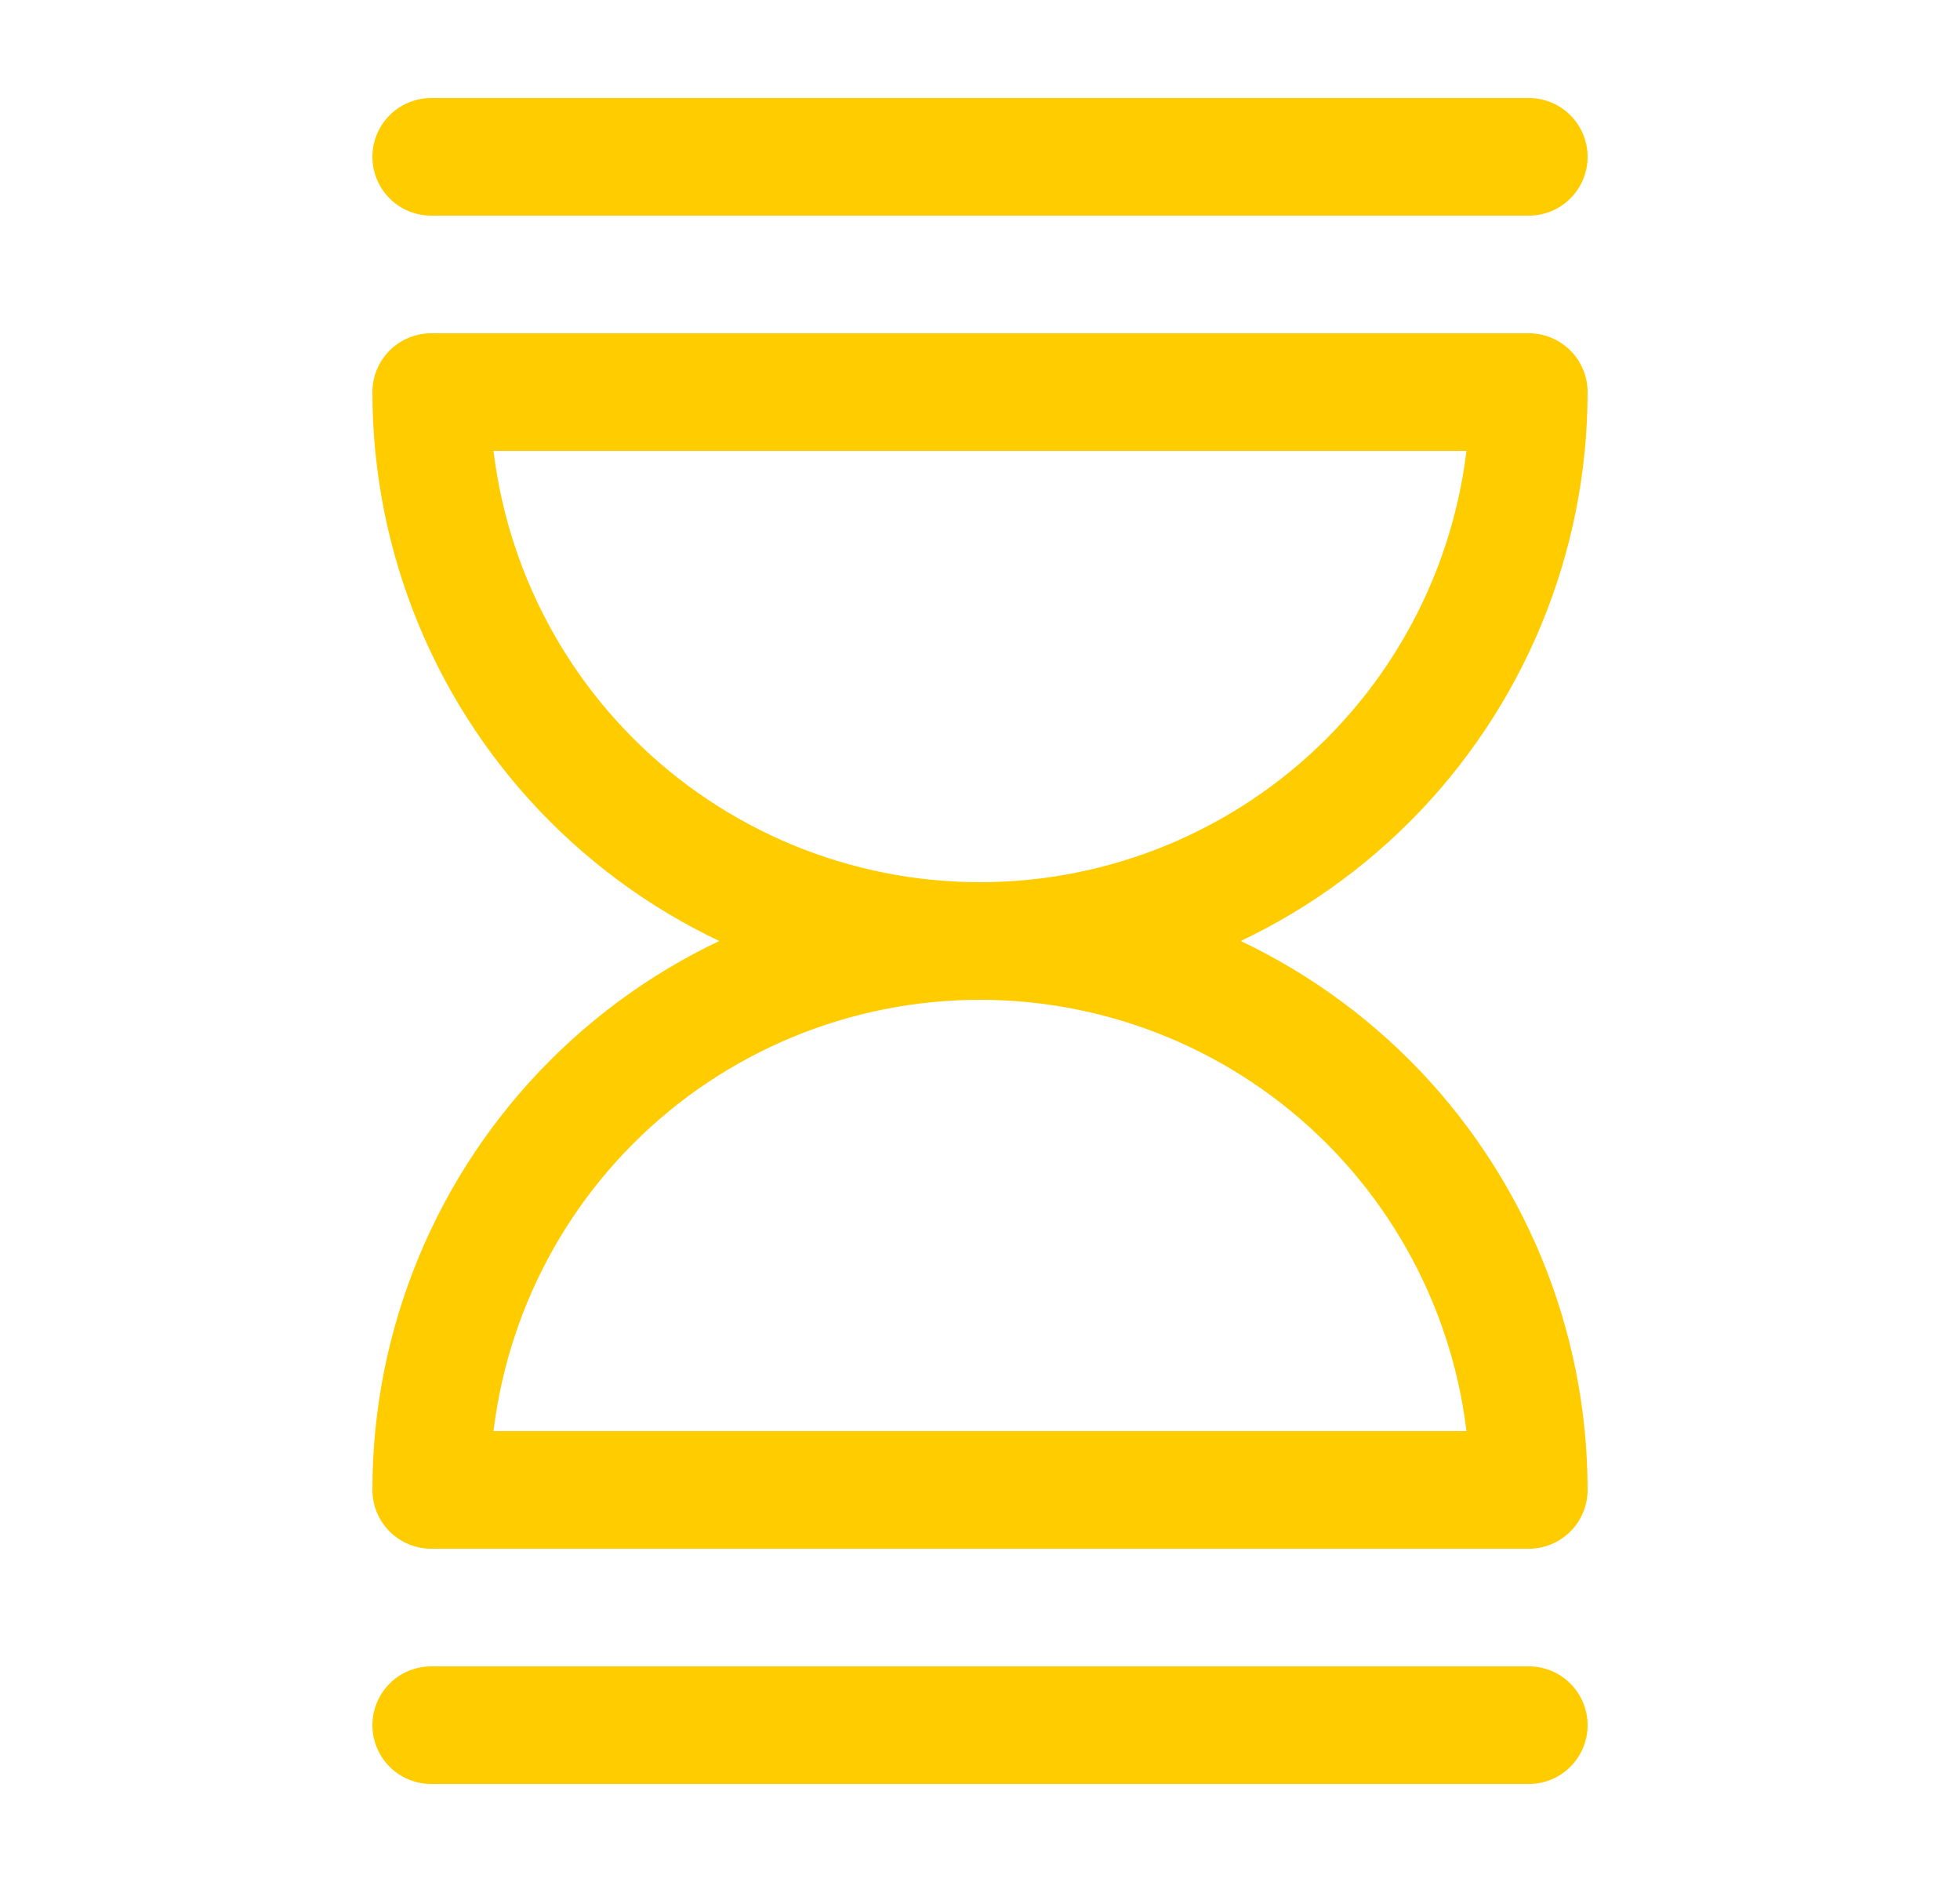 <svg width="25" height="24" viewBox="0 0 25 24" fill="none" xmlns="http://www.w3.org/2000/svg">
<path d="M12.5 12C14.357 12 16.137 11.262 17.45 9.95C18.762 8.637 19.5 6.857 19.5 5H5.5C5.5 6.857 6.237 8.637 7.55 9.95C8.863 11.262 10.643 12 12.5 12ZM12.5 12C14.357 12 16.137 12.738 17.45 14.05C18.762 15.363 19.5 17.143 19.5 19H5.5C5.5 17.143 6.237 15.363 7.55 14.05C8.863 12.738 10.643 12 12.5 12ZM5.5 2H19.5M5.5 22H19.5" stroke="#FFCC00" stroke-width="1.5" stroke-linecap="round" stroke-linejoin="round"/>
</svg>
